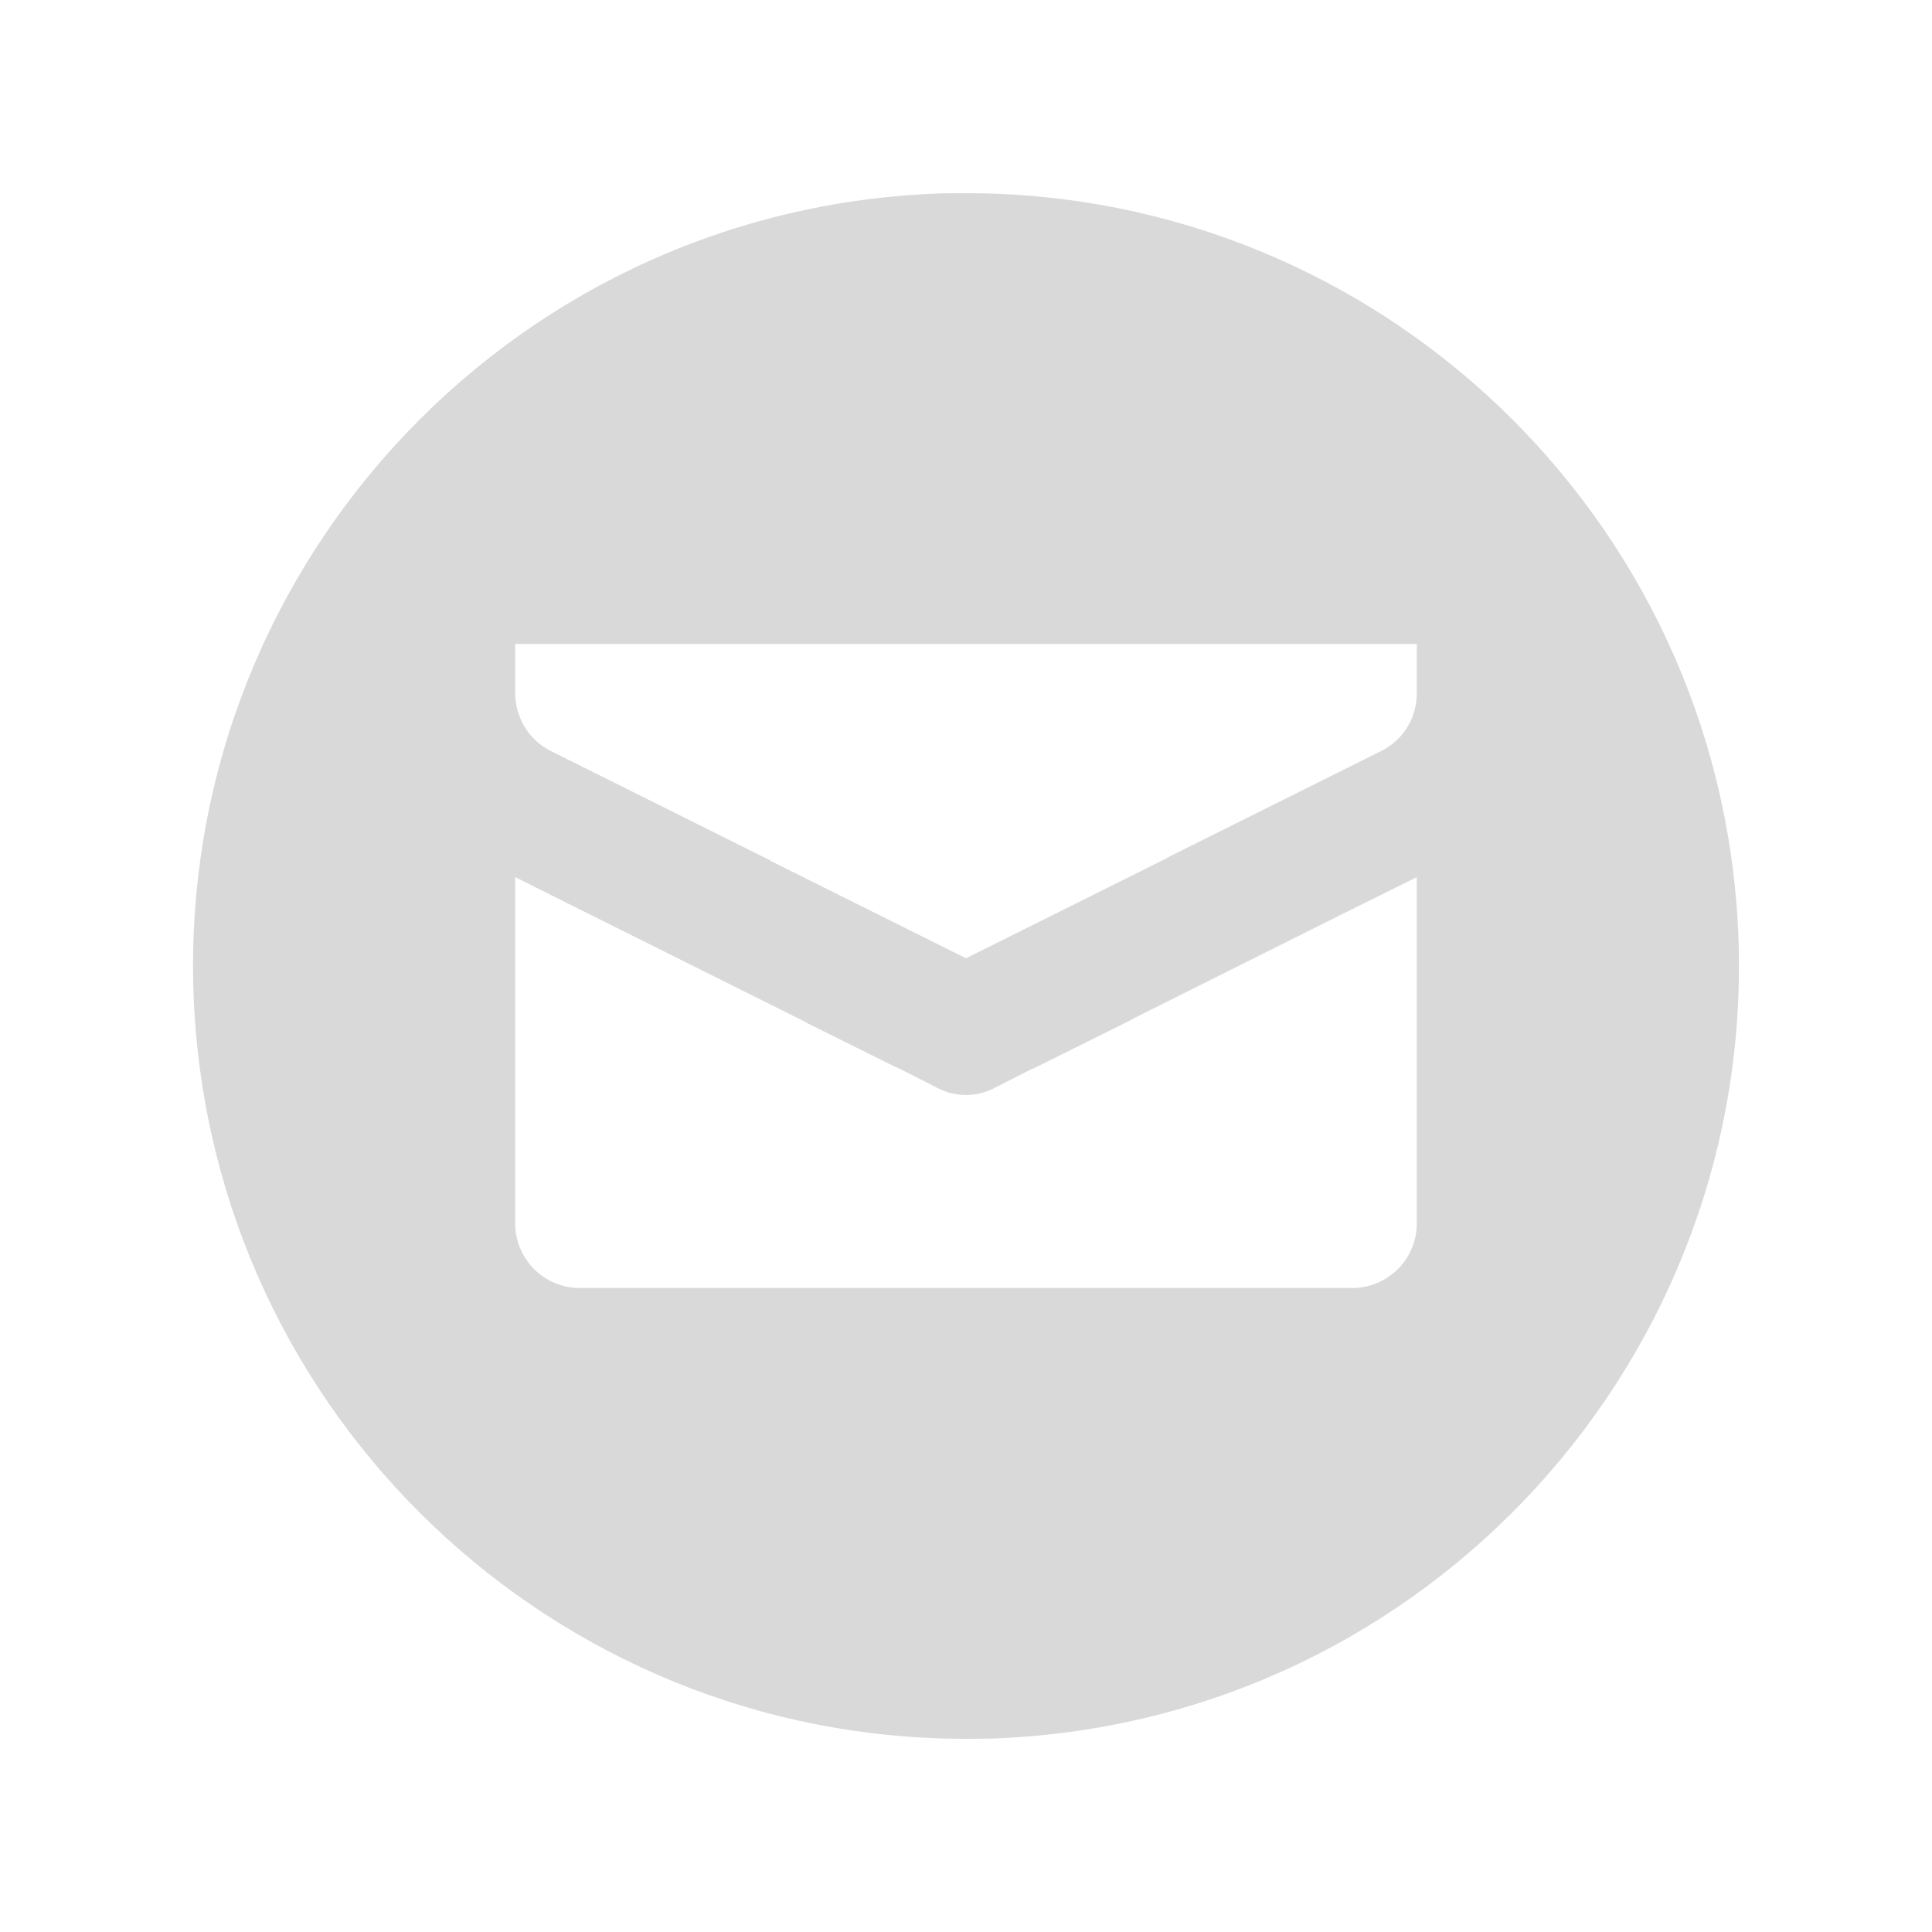 <svg width="30" height="30" viewBox="0 0 30 30" fill="none" xmlns="http://www.w3.org/2000/svg">
<path d="M15.01 3C14.82 3 14.64 3 14.45 3.01C7.83 3.32 2.71 8.93 3.01 15.55C3.31 21.99 8.62 27 14.99 27C15.18 27 15.36 27 15.55 26.99C22.17 26.68 27.29 21.07 26.99 14.45C26.69 8.01 21.38 3 15.01 3ZM12.51 15.87L12.54 15.89L13.91 16.57L13.94 16.58L14.55 16.89C14.83 17.04 15.17 17.04 15.45 16.89L16.02 16.6L16.05 16.59L17.58 15.83L17.59 15.82L20.85 14.19L22 13.62V19C22 19.55 21.55 20 21 20H9C8.45 20 8 19.55 8 19V13.62L9.18 14.21L12.51 15.87ZM21.45 11.66L18.16 13.3L18.15 13.31L15 14.88L11.97 13.37L11.96 13.36L8.55 11.66C8.21 11.49 8 11.14 8 10.76V10H22V10.76C22 11.15 21.79 11.49 21.45 11.66Z" fill="#D9D9D9"/>
</svg>
